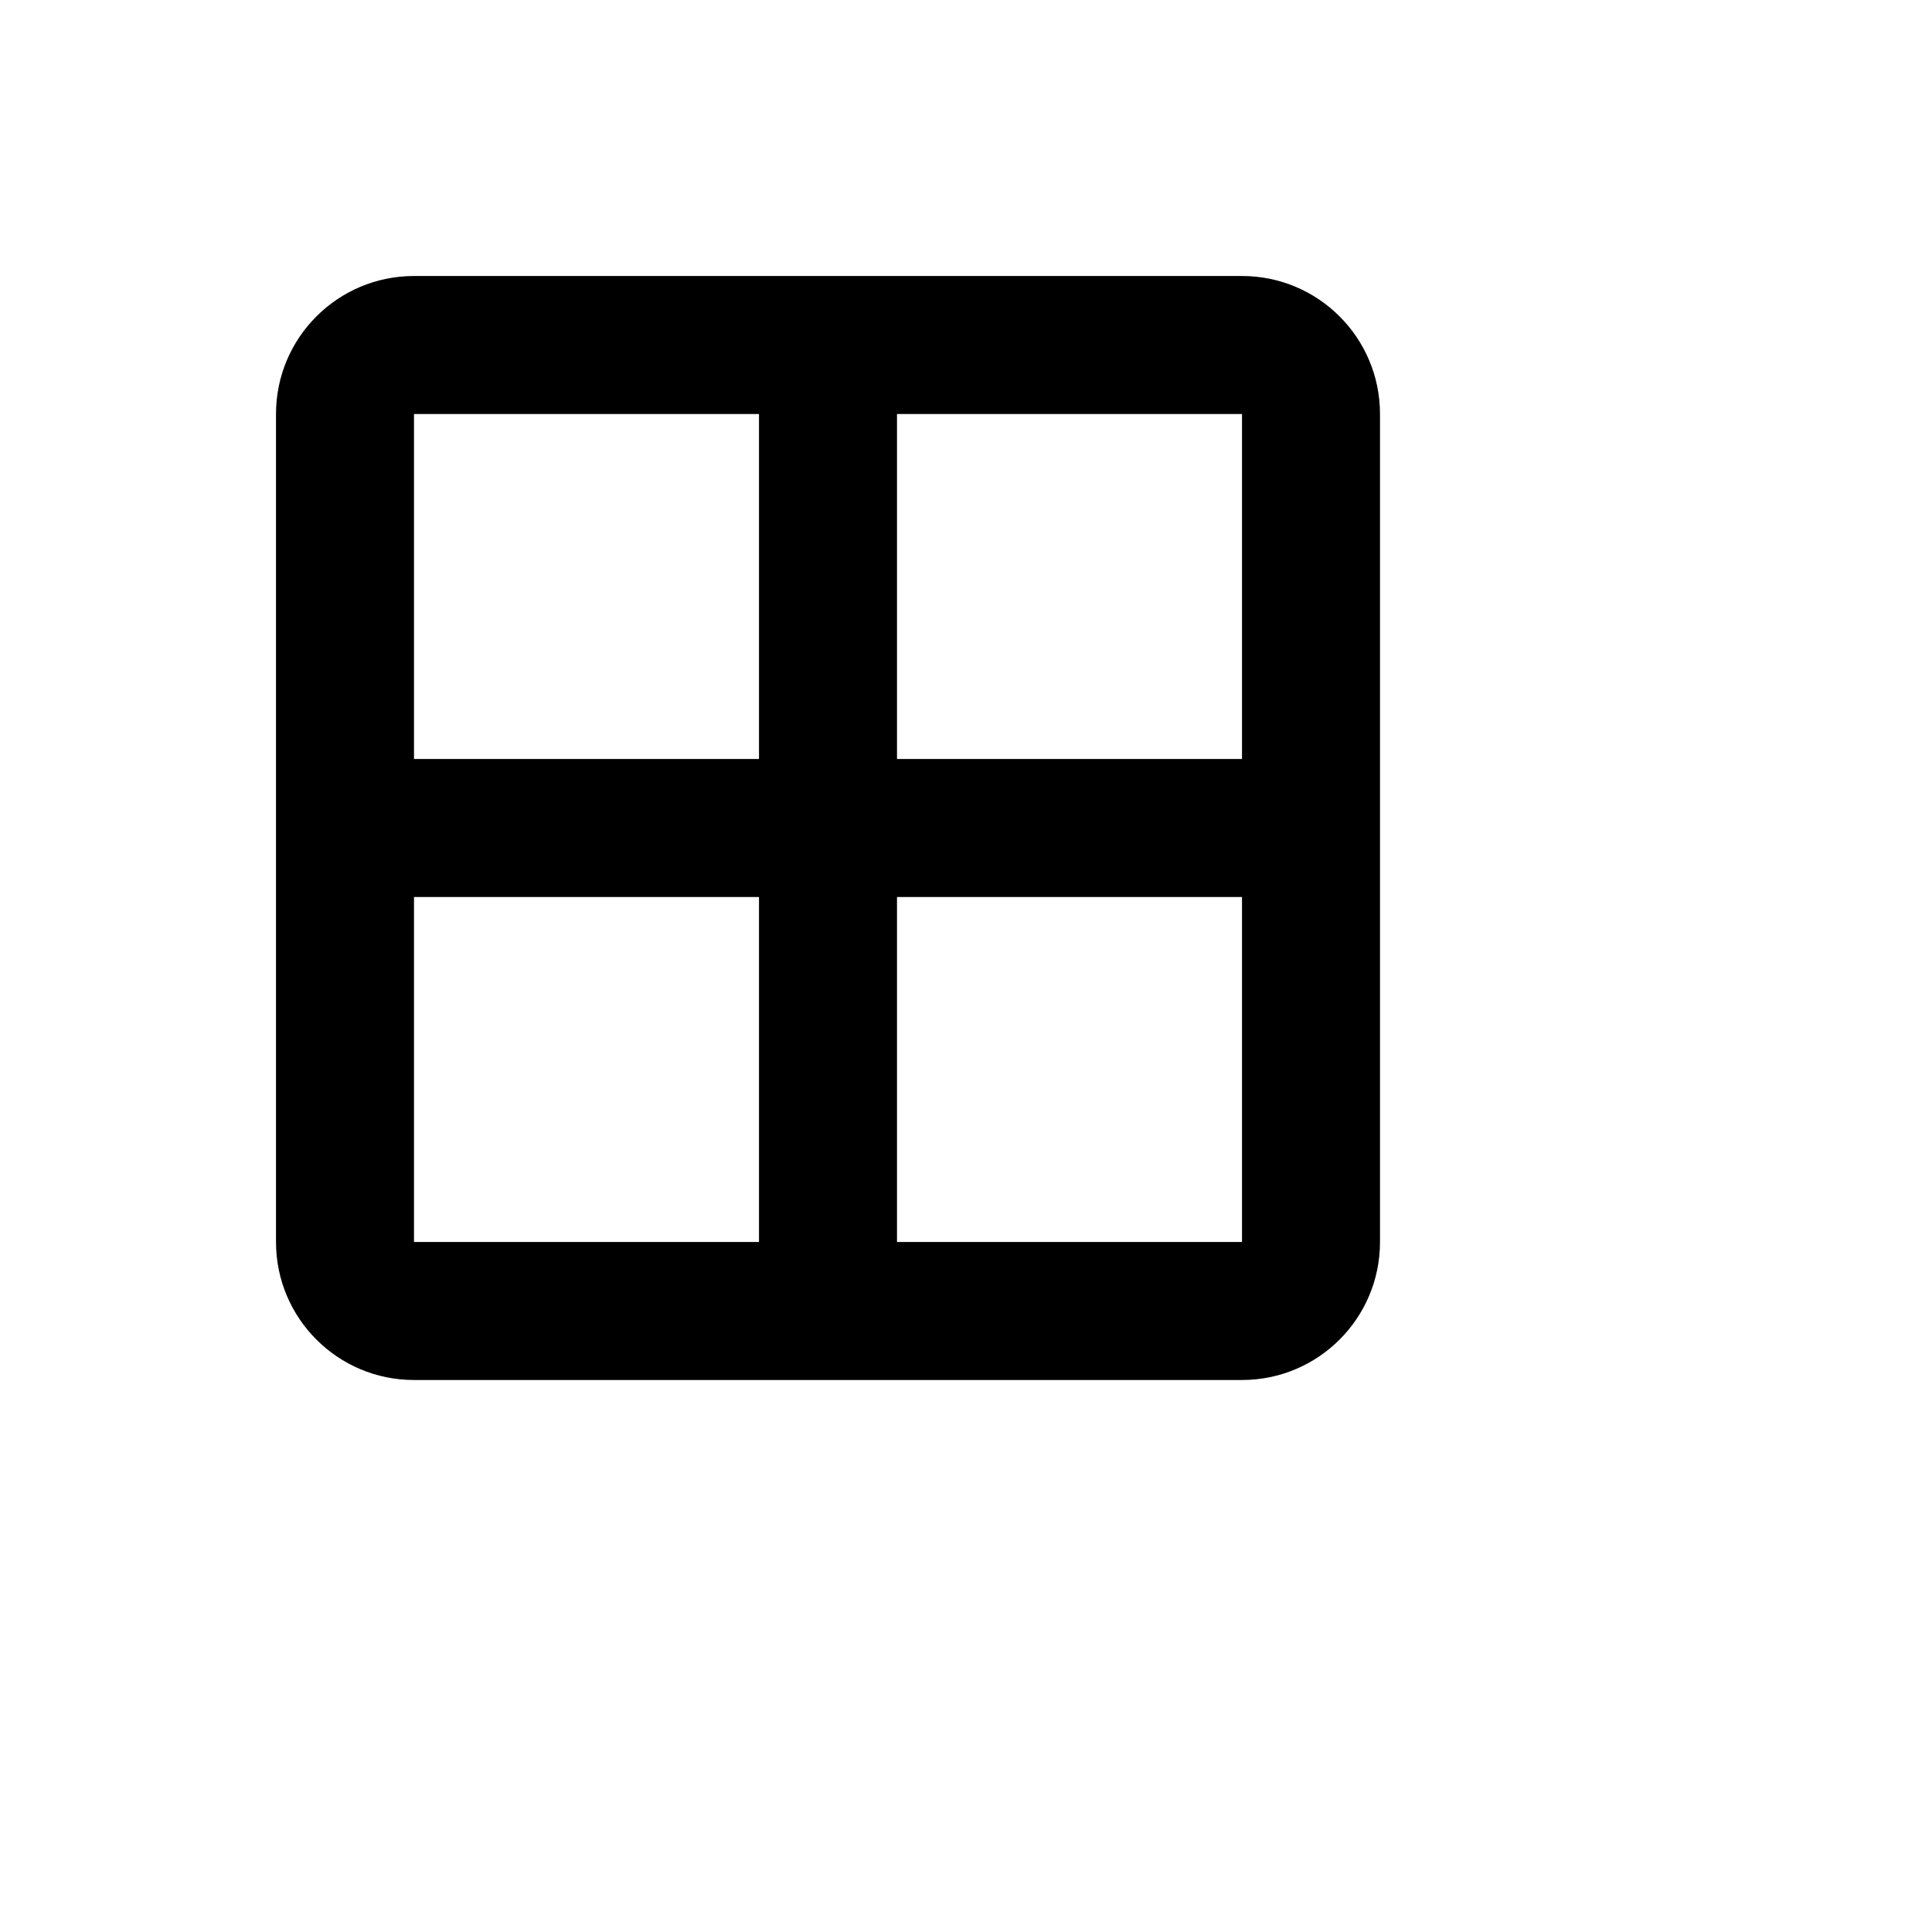 <?xml version="1.0" encoding="UTF-8"?>
<svg width="28px" height="28px" viewBox="0 0 28 28" version="1.1" xmlns="http://www.w3.org/2000/svg" xmlns:xlink="http://www.w3.org/1999/xlink">
    <g id="text-edit" stroke-width="0.1" fill-rule="evenodd">
        <g id="tiled" fill-rule="nonzero">
            <path d="M6,4 L18,4 C19.105,4 20,4.895 20,6 L20,18 C20,19.105 19.105,20 18,20 L6,20 C4.895,20 4,19.105 4,18 L4,6 C4,4.895 4.895,4 6,4 Z M13,13 L13,18 L18,18 L18,13 L13,13 Z M6,13 L6,18 L11,18 L11,13 L6,13 Z M13,6 L13,11 L18,11 L18,6 L13,6 Z M6,6 L6,11 L11,11 L11,6 L6,6 Z" id="Shape">

</path>
        </g>
    </g>
</svg>